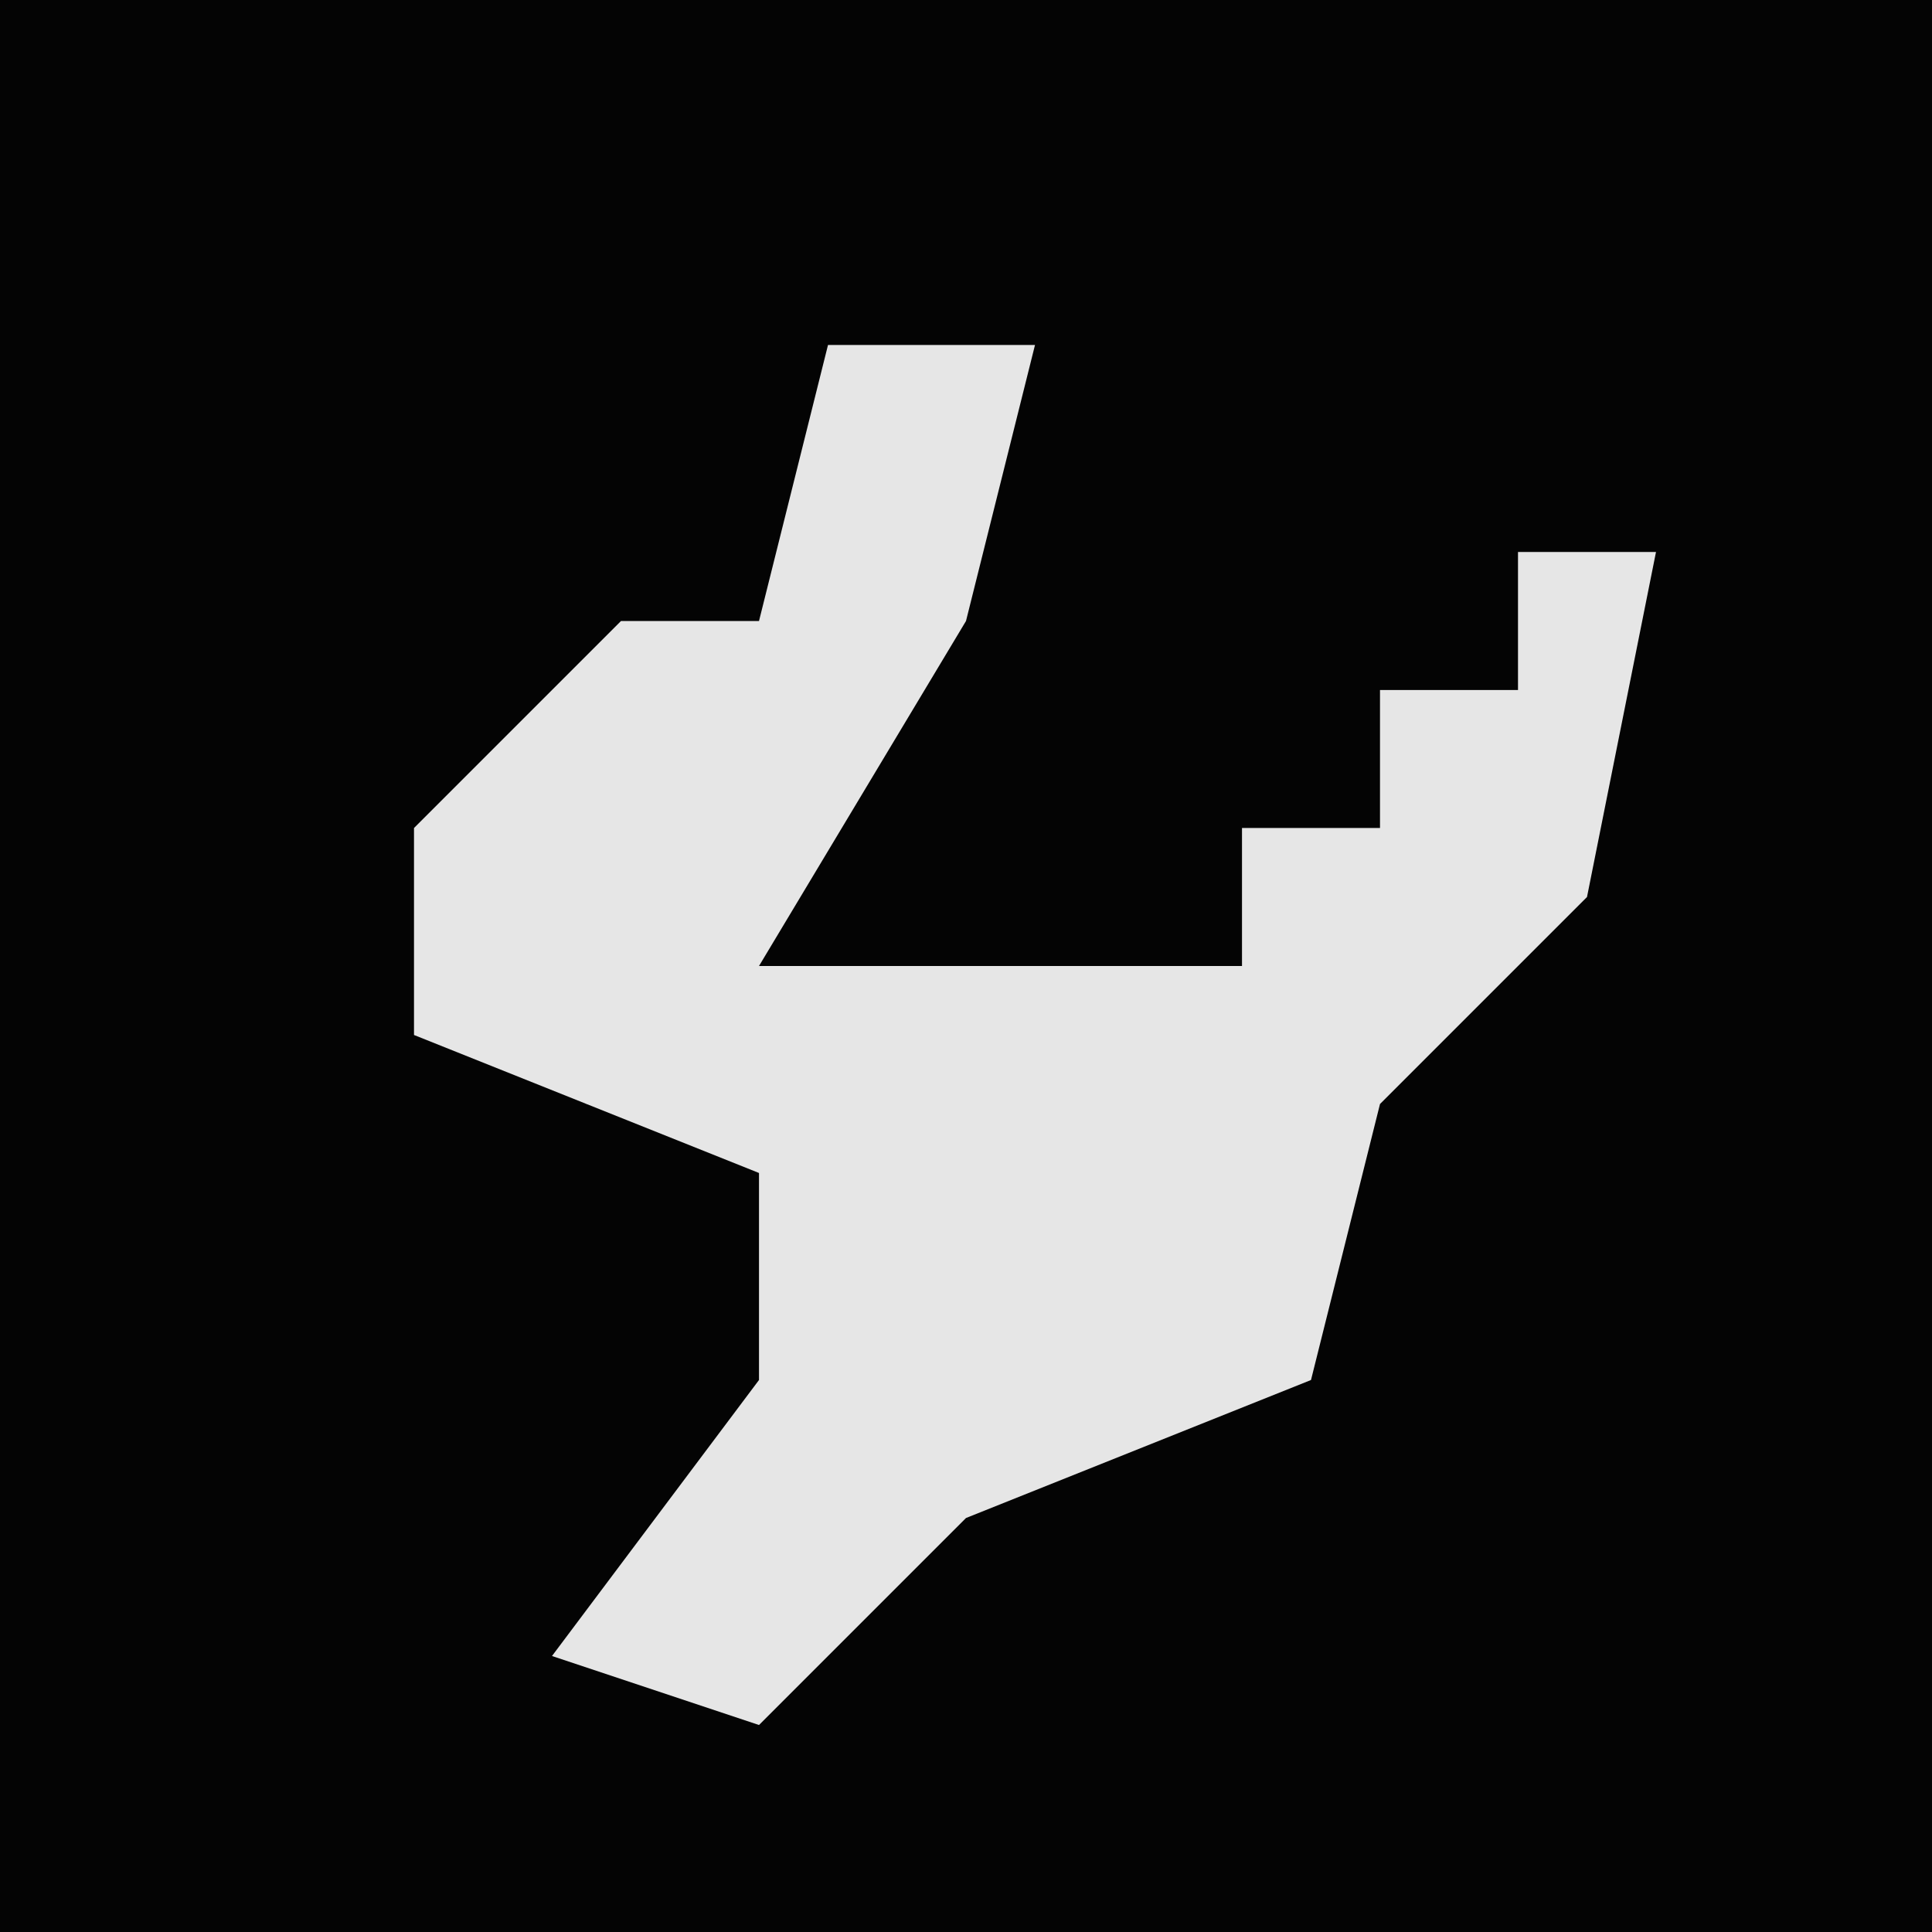 <?xml version="1.0" encoding="UTF-8"?>
<svg version="1.1" xmlns="http://www.w3.org/2000/svg" width="28" height="28">
<path d="M0,0 L28,0 L28,28 L0,28 Z " fill="#040404" transform="translate(0,0)"/>
<path d="M0,0 L3,0 L2,4 L-1,9 L6,9 L6,7 L8,7 L8,5 L10,5 L10,3 L12,3 L11,8 L8,11 L7,15 L2,17 L-1,20 L-4,19 L-1,15 L-1,12 L-6,10 L-6,7 L-3,4 L-1,4 Z " fill="#E6E6E6" transform="translate(12,5)"/>
</svg>
